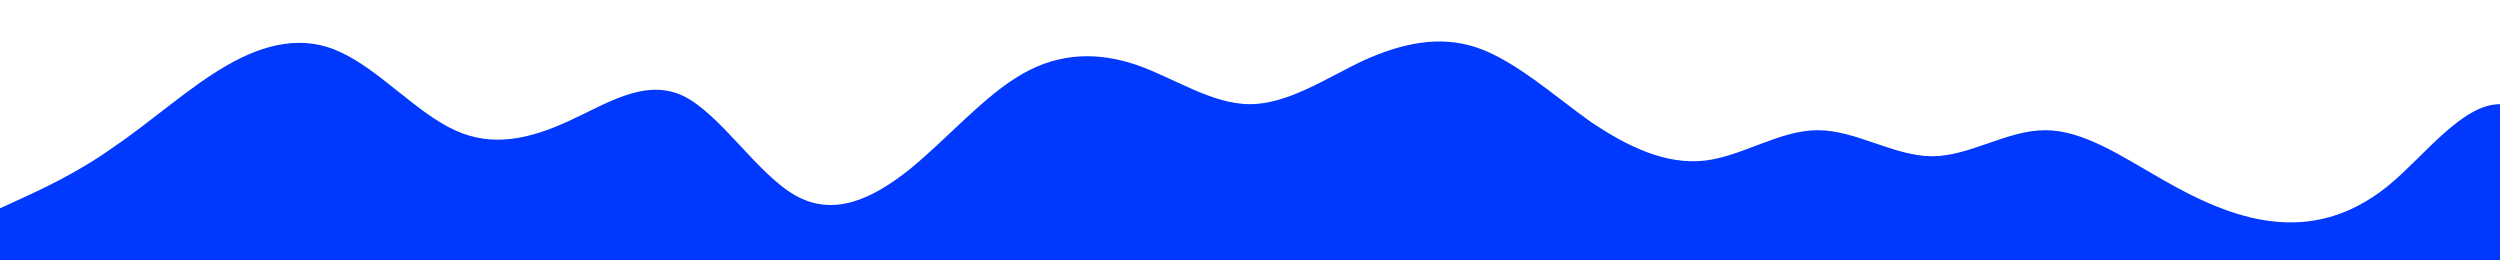 <svg id="wave" style="transform:rotate(180deg); transition: 0.3s" viewBox="0 0 1440 150"
    version="1.1" xmlns="http://www.w3.org/2000/svg">
    <defs>
        <linearGradient id="sw-gradient-0" x1="0" x2="0" y1="1" y2="0">
            <stop stop-color="rgba(0, 56, 253, 1)" offset="0%"></stop>
            <stop stop-color="rgba(0, 56, 253, 1)" offset="100%"></stop>
        </linearGradient>
    </defs>
    <path style="transform:translate(0, 0px); opacity:1" fill="url(#sw-gradient-0)"
        d="M0,120L10.9,115C21.8,110,44,100,65,85C87.3,70,109,50,131,37.5C152.7,25,175,20,196,30C218.2,40,240,65,262,75C283.6,85,305,80,327,70C349.1,60,371,45,393,55C414.5,65,436,100,458,112.5C480,125,502,115,524,97.5C545.5,80,567,55,589,42.5C610.9,30,633,30,655,37.5C676.4,45,698,60,720,60C741.8,60,764,45,785,35C807.3,25,829,20,851,27.5C872.7,35,895,55,916,70C938.2,85,960,95,982,92.5C1003.6,90,1025,75,1047,75C1069.1,75,1091,90,1113,90C1134.5,90,1156,75,1178,75C1200,75,1222,90,1244,102.5C1265.5,115,1287,125,1309,127.5C1330.9,130,1353,125,1375,107.5C1396.4,90,1418,60,1440,60C1461.8,60,1484,90,1505,105C1527.3,120,1549,120,1560,120L1570.9,120L1570.9,150L1560,150C1549.1,150,1527,150,1505,150C1483.6,150,1462,150,1440,150C1418.2,150,1396,150,1375,150C1352.7,150,1331,150,1309,150C1287.3,150,1265,150,1244,150C1221.8,150,1200,150,1178,150C1156.4,150,1135,150,1113,150C1090.9,150,1069,150,1047,150C1025.5,150,1004,150,982,150C960,150,938,150,916,150C894.5,150,873,150,851,150C829.1,150,807,150,785,150C763.6,150,742,150,720,150C698.2,150,676,150,655,150C632.7,150,611,150,589,150C567.3,150,545,150,524,150C501.8,150,480,150,458,150C436.4,150,415,150,393,150C370.9,150,349,150,327,150C305.5,150,284,150,262,150C240,150,218,150,196,150C174.5,150,153,150,131,150C109.1,150,87,150,65,150C43.6,150,22,150,11,150L0,150Z"></path>
</svg>